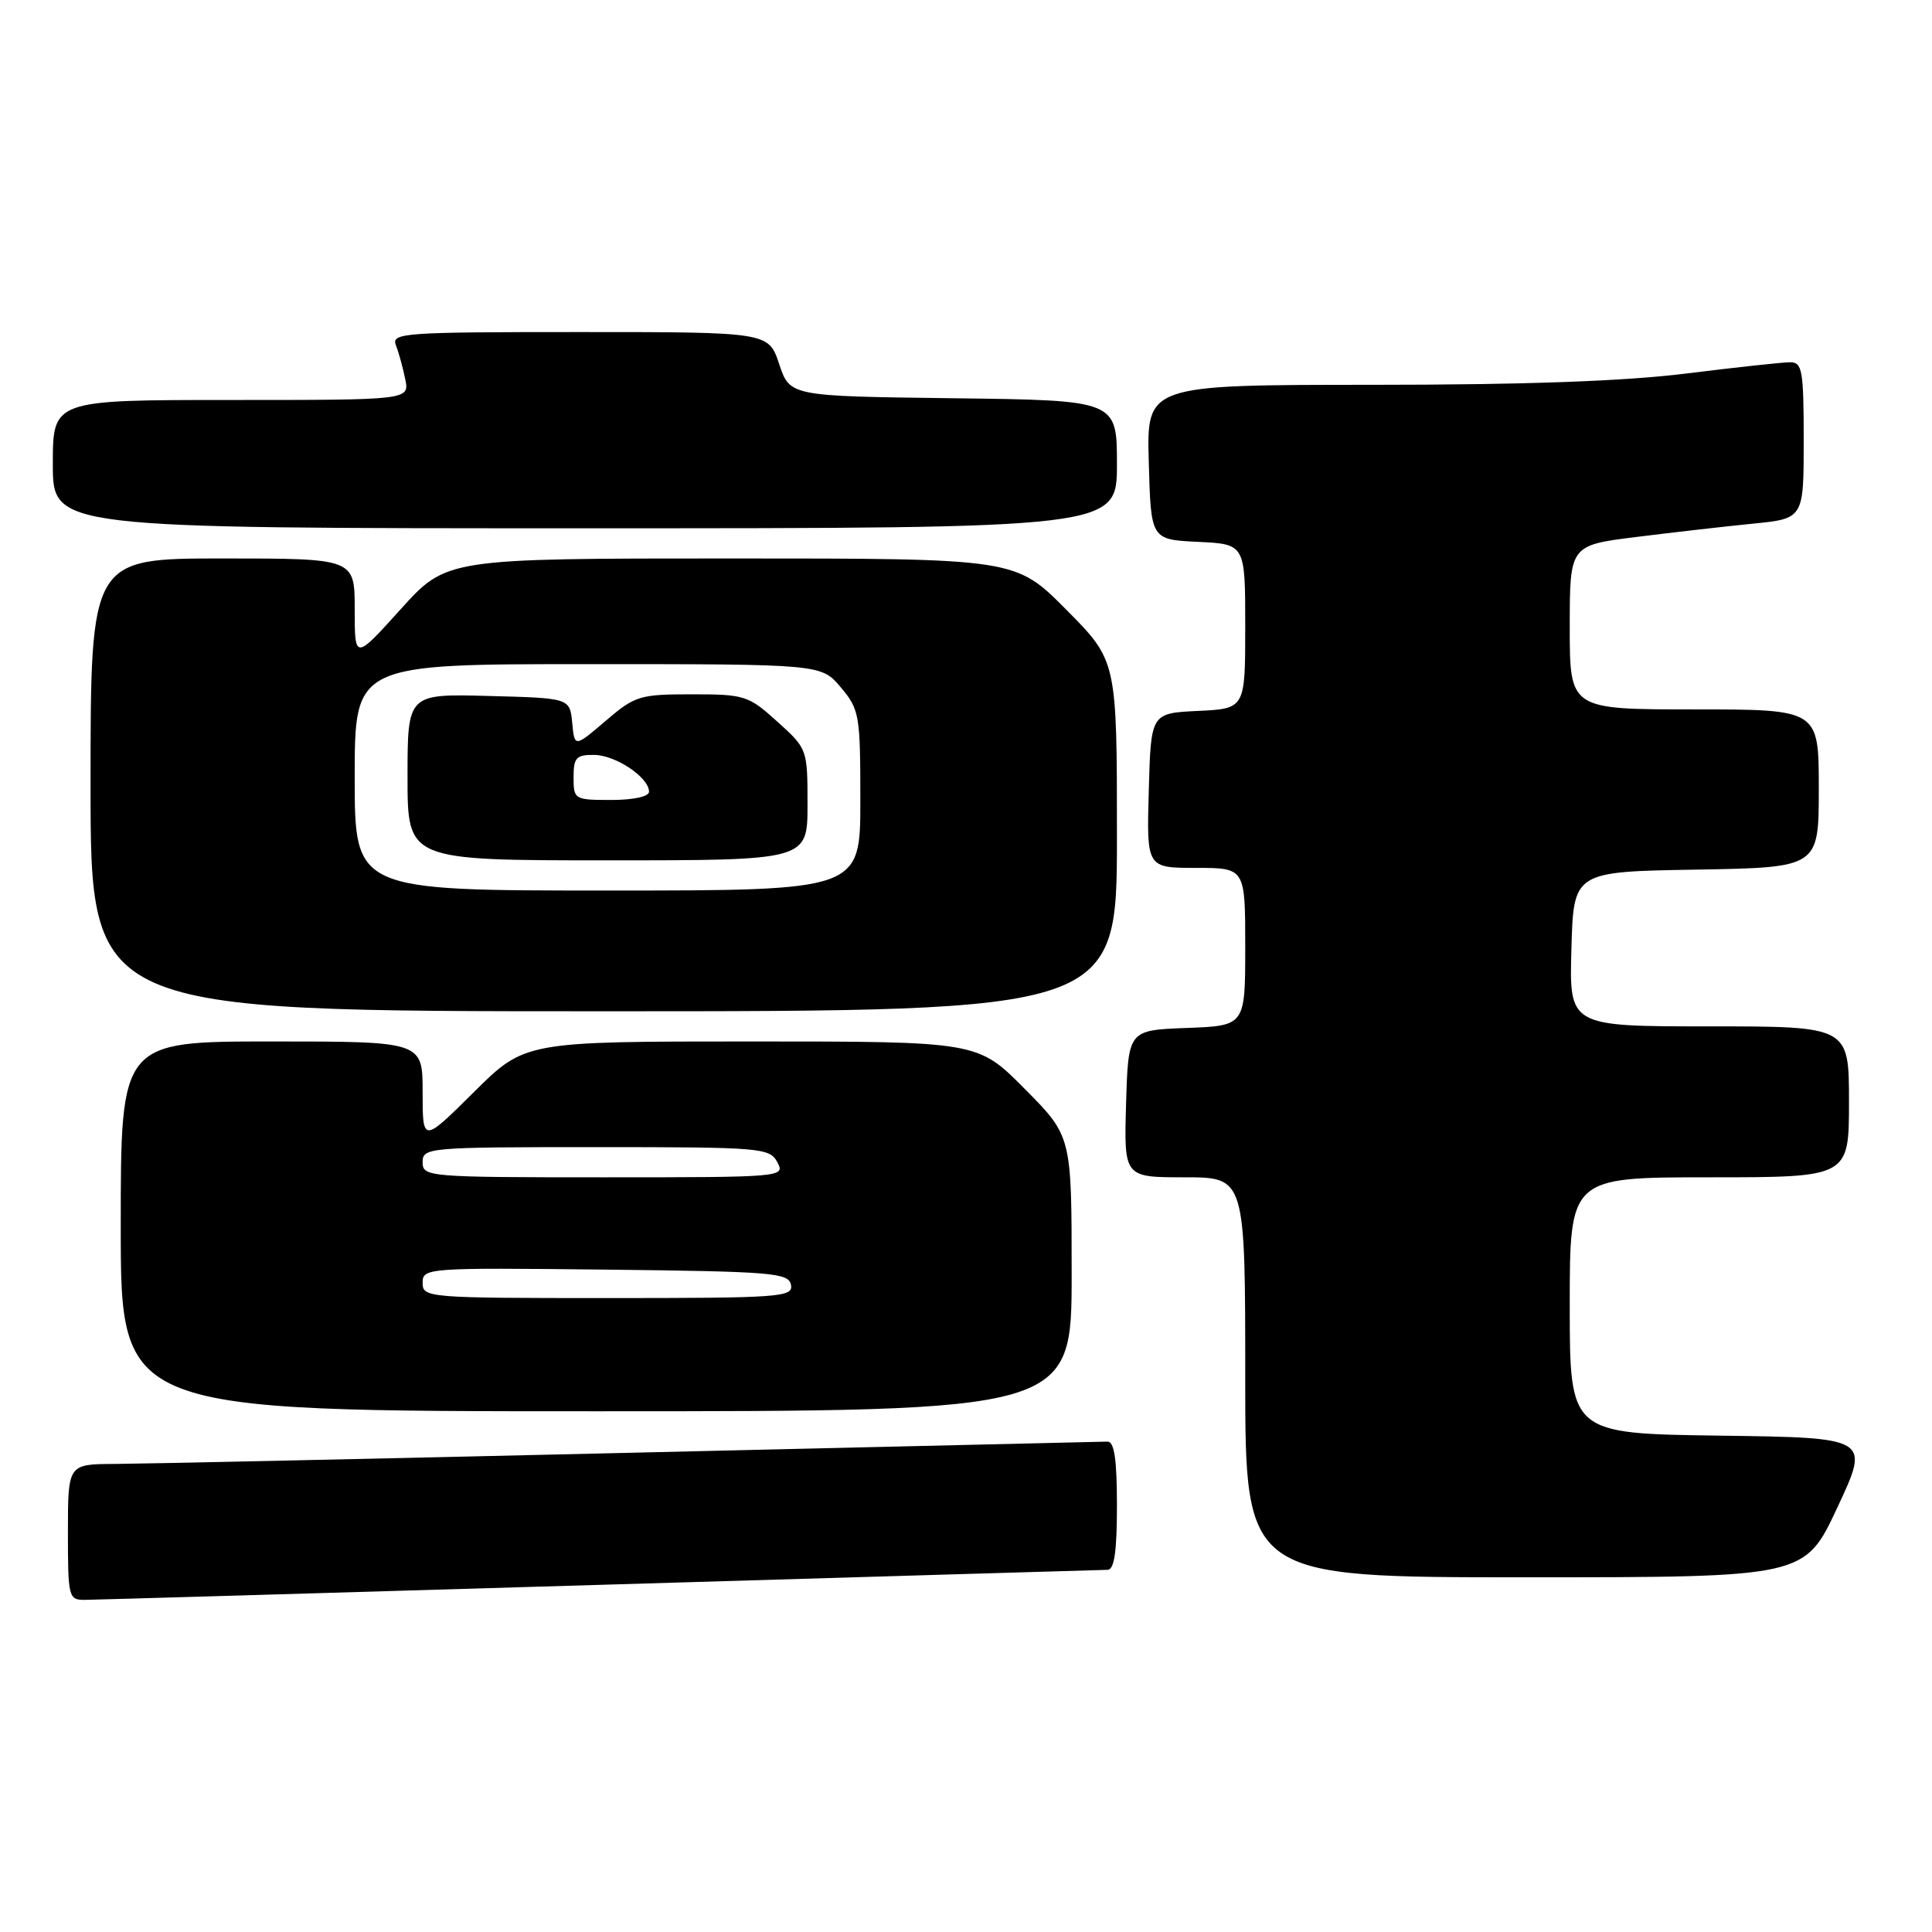 <?xml version="1.0" encoding="UTF-8" standalone="no"?>
<!DOCTYPE svg PUBLIC "-//W3C//DTD SVG 1.1//EN" "http://www.w3.org/Graphics/SVG/1.1/DTD/svg11.dtd" >
<svg xmlns="http://www.w3.org/2000/svg" xmlns:xlink="http://www.w3.org/1999/xlink" version="1.1" viewBox="0 0 256 256">
 <g >
 <path fill="currentColor"
d=" M 79.50 210.00 C 115.80 208.92 146.06 208.02 146.75 208.01 C 147.65 208.00 148.00 205.63 148.00 199.50 C 148.00 193.35 147.65 191.01 146.75 191.02 C 146.06 191.04 117.60 191.70 83.50 192.50 C 49.40 193.30 18.69 193.96 15.25 193.98 C 9.00 194.00 9.00 194.00 9.00 203.00 C 9.00 211.67 9.08 212.00 11.25 211.99 C 12.49 211.98 43.20 211.08 79.50 210.00 Z  M 243.46 199.75 C 247.79 190.50 247.79 190.50 227.89 190.23 C 208.00 189.96 208.00 189.96 208.00 172.98 C 208.00 156.00 208.00 156.00 226.50 156.00 C 245.00 156.00 245.00 156.00 245.00 146.00 C 245.00 136.00 245.00 136.00 226.47 136.00 C 207.93 136.00 207.93 136.00 208.22 125.75 C 208.50 115.50 208.50 115.50 224.75 115.23 C 241.00 114.95 241.00 114.95 241.00 104.48 C 241.00 94.00 241.00 94.00 224.50 94.00 C 208.00 94.00 208.00 94.00 208.00 83.13 C 208.00 72.26 208.00 72.26 216.75 71.16 C 221.56 70.56 228.54 69.76 232.25 69.39 C 239.00 68.72 239.00 68.72 239.00 58.36 C 239.00 49.08 238.81 48.00 237.21 48.00 C 236.23 48.00 230.04 48.67 223.46 49.49 C 215.29 50.51 202.06 50.99 181.72 50.99 C 151.93 51.00 151.93 51.00 152.22 61.25 C 152.50 71.50 152.50 71.50 158.75 71.80 C 165.00 72.10 165.00 72.10 165.00 83.00 C 165.00 93.90 165.00 93.90 158.75 94.20 C 152.50 94.50 152.50 94.50 152.22 104.75 C 151.93 115.00 151.93 115.00 158.47 115.00 C 165.00 115.00 165.00 115.00 165.00 125.46 C 165.00 135.92 165.00 135.92 157.25 136.21 C 149.50 136.50 149.50 136.50 149.21 146.25 C 148.93 156.00 148.93 156.00 156.96 156.00 C 165.00 156.00 165.00 156.00 165.00 182.50 C 165.00 209.00 165.00 209.00 202.07 209.00 C 239.14 209.00 239.14 209.00 243.46 199.75 Z  M 142.00 168.78 C 142.00 150.55 142.00 150.55 135.78 144.28 C 129.56 138.00 129.56 138.00 99.55 138.00 C 69.55 138.00 69.55 138.00 62.78 144.72 C 56.00 151.45 56.00 151.45 56.00 144.72 C 56.00 138.00 56.00 138.00 36.00 138.00 C 16.00 138.00 16.00 138.00 16.00 162.50 C 16.00 187.00 16.00 187.00 79.00 187.00 C 142.00 187.00 142.00 187.00 142.00 168.78 Z  M 148.00 110.78 C 148.00 87.55 148.00 87.55 141.28 80.78 C 134.55 74.00 134.55 74.00 96.86 74.00 C 59.16 74.00 59.16 74.00 53.08 80.74 C 47.00 87.47 47.00 87.47 47.00 80.74 C 47.00 74.00 47.00 74.00 29.50 74.00 C 12.00 74.00 12.00 74.00 12.00 104.00 C 12.00 134.00 12.00 134.00 80.00 134.00 C 148.00 134.00 148.00 134.00 148.00 110.78 Z  M 148.00 61.52 C 148.00 53.04 148.00 53.04 126.33 52.77 C 104.67 52.50 104.67 52.50 103.25 48.25 C 101.83 44.00 101.83 44.00 76.81 44.00 C 53.39 44.00 51.83 44.11 52.46 45.75 C 52.84 46.71 53.39 48.74 53.70 50.25 C 54.25 53.00 54.25 53.00 30.62 53.00 C 7.00 53.00 7.00 53.00 7.00 61.50 C 7.00 70.00 7.00 70.00 77.50 70.00 C 148.00 70.00 148.00 70.00 148.00 61.52 Z  M 56.00 169.98 C 56.00 168.01 56.51 167.97 80.24 168.23 C 102.40 168.48 104.50 168.65 104.81 170.25 C 105.12 171.88 103.44 172.00 80.57 172.00 C 56.59 172.00 56.00 171.95 56.00 169.98 Z  M 56.00 154.00 C 56.00 152.06 56.67 152.00 78.96 152.00 C 100.91 152.00 101.98 152.09 103.00 154.00 C 104.06 155.97 103.76 156.00 80.04 156.00 C 56.67 156.00 56.00 155.94 56.00 154.00 Z  M 47.00 103.00 C 47.00 88.00 47.00 88.00 77.91 88.00 C 108.82 88.00 108.82 88.00 111.41 91.08 C 113.88 94.01 114.00 94.71 114.00 106.08 C 114.00 118.00 114.00 118.00 80.50 118.00 C 47.00 118.00 47.00 118.00 47.00 103.00 Z  M 107.00 106.62 C 107.00 99.27 106.98 99.21 103.00 95.62 C 99.17 92.16 98.68 92.00 91.68 92.00 C 84.75 92.00 84.14 92.19 80.25 95.52 C 76.13 99.04 76.13 99.04 75.82 95.77 C 75.50 92.50 75.50 92.50 64.75 92.22 C 54.00 91.93 54.00 91.93 54.00 102.97 C 54.00 114.00 54.00 114.00 80.50 114.00 C 107.00 114.00 107.00 114.00 107.00 106.62 Z  M 76.00 103.00 C 76.00 100.39 76.35 100.00 78.75 100.03 C 81.61 100.07 86.00 103.02 86.00 104.91 C 86.00 105.55 83.94 106.00 81.00 106.00 C 76.11 106.00 76.00 105.93 76.00 103.00 Z "/>
</g>
</svg>